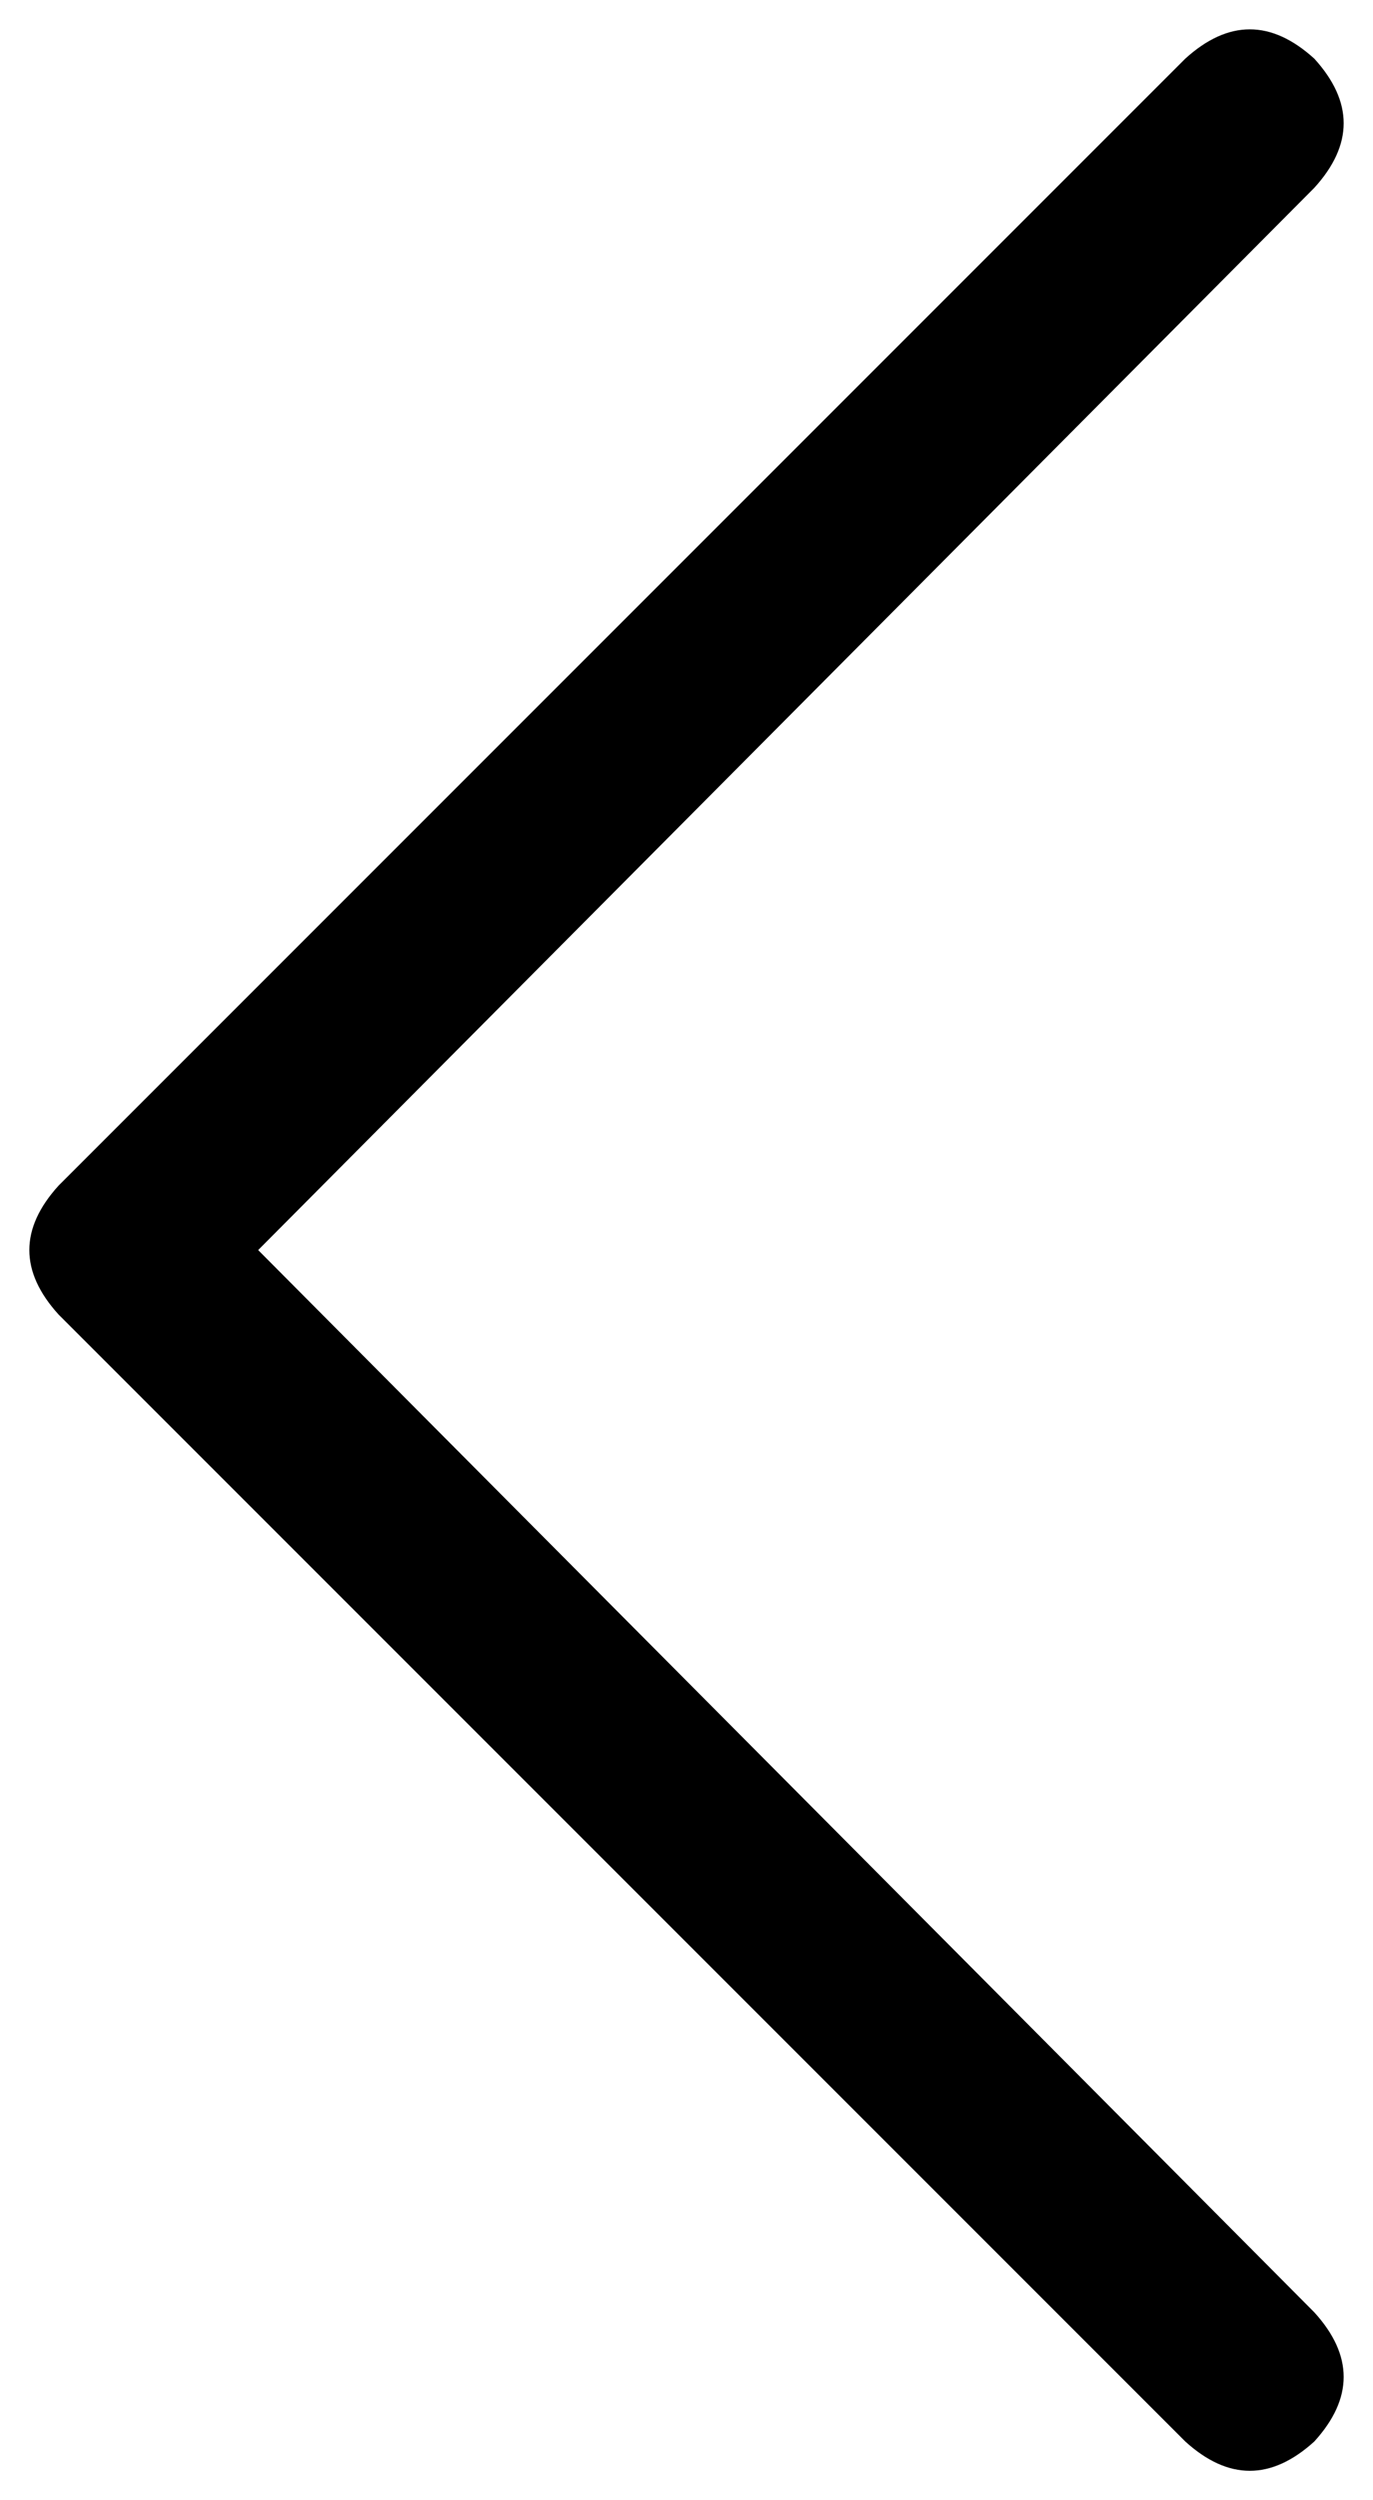 <svg xmlns="http://www.w3.org/2000/svg" viewBox="0 0 234 426">
    <path d="M 10 224 Q 0 213 10 202 L 202 10 Q 213 0 224 10 Q 234 21 224 32 L 44 213 L 224 394 Q 234 405 224 416 Q 213 426 202 416 L 10 224 L 10 224 Z"/>
</svg>
